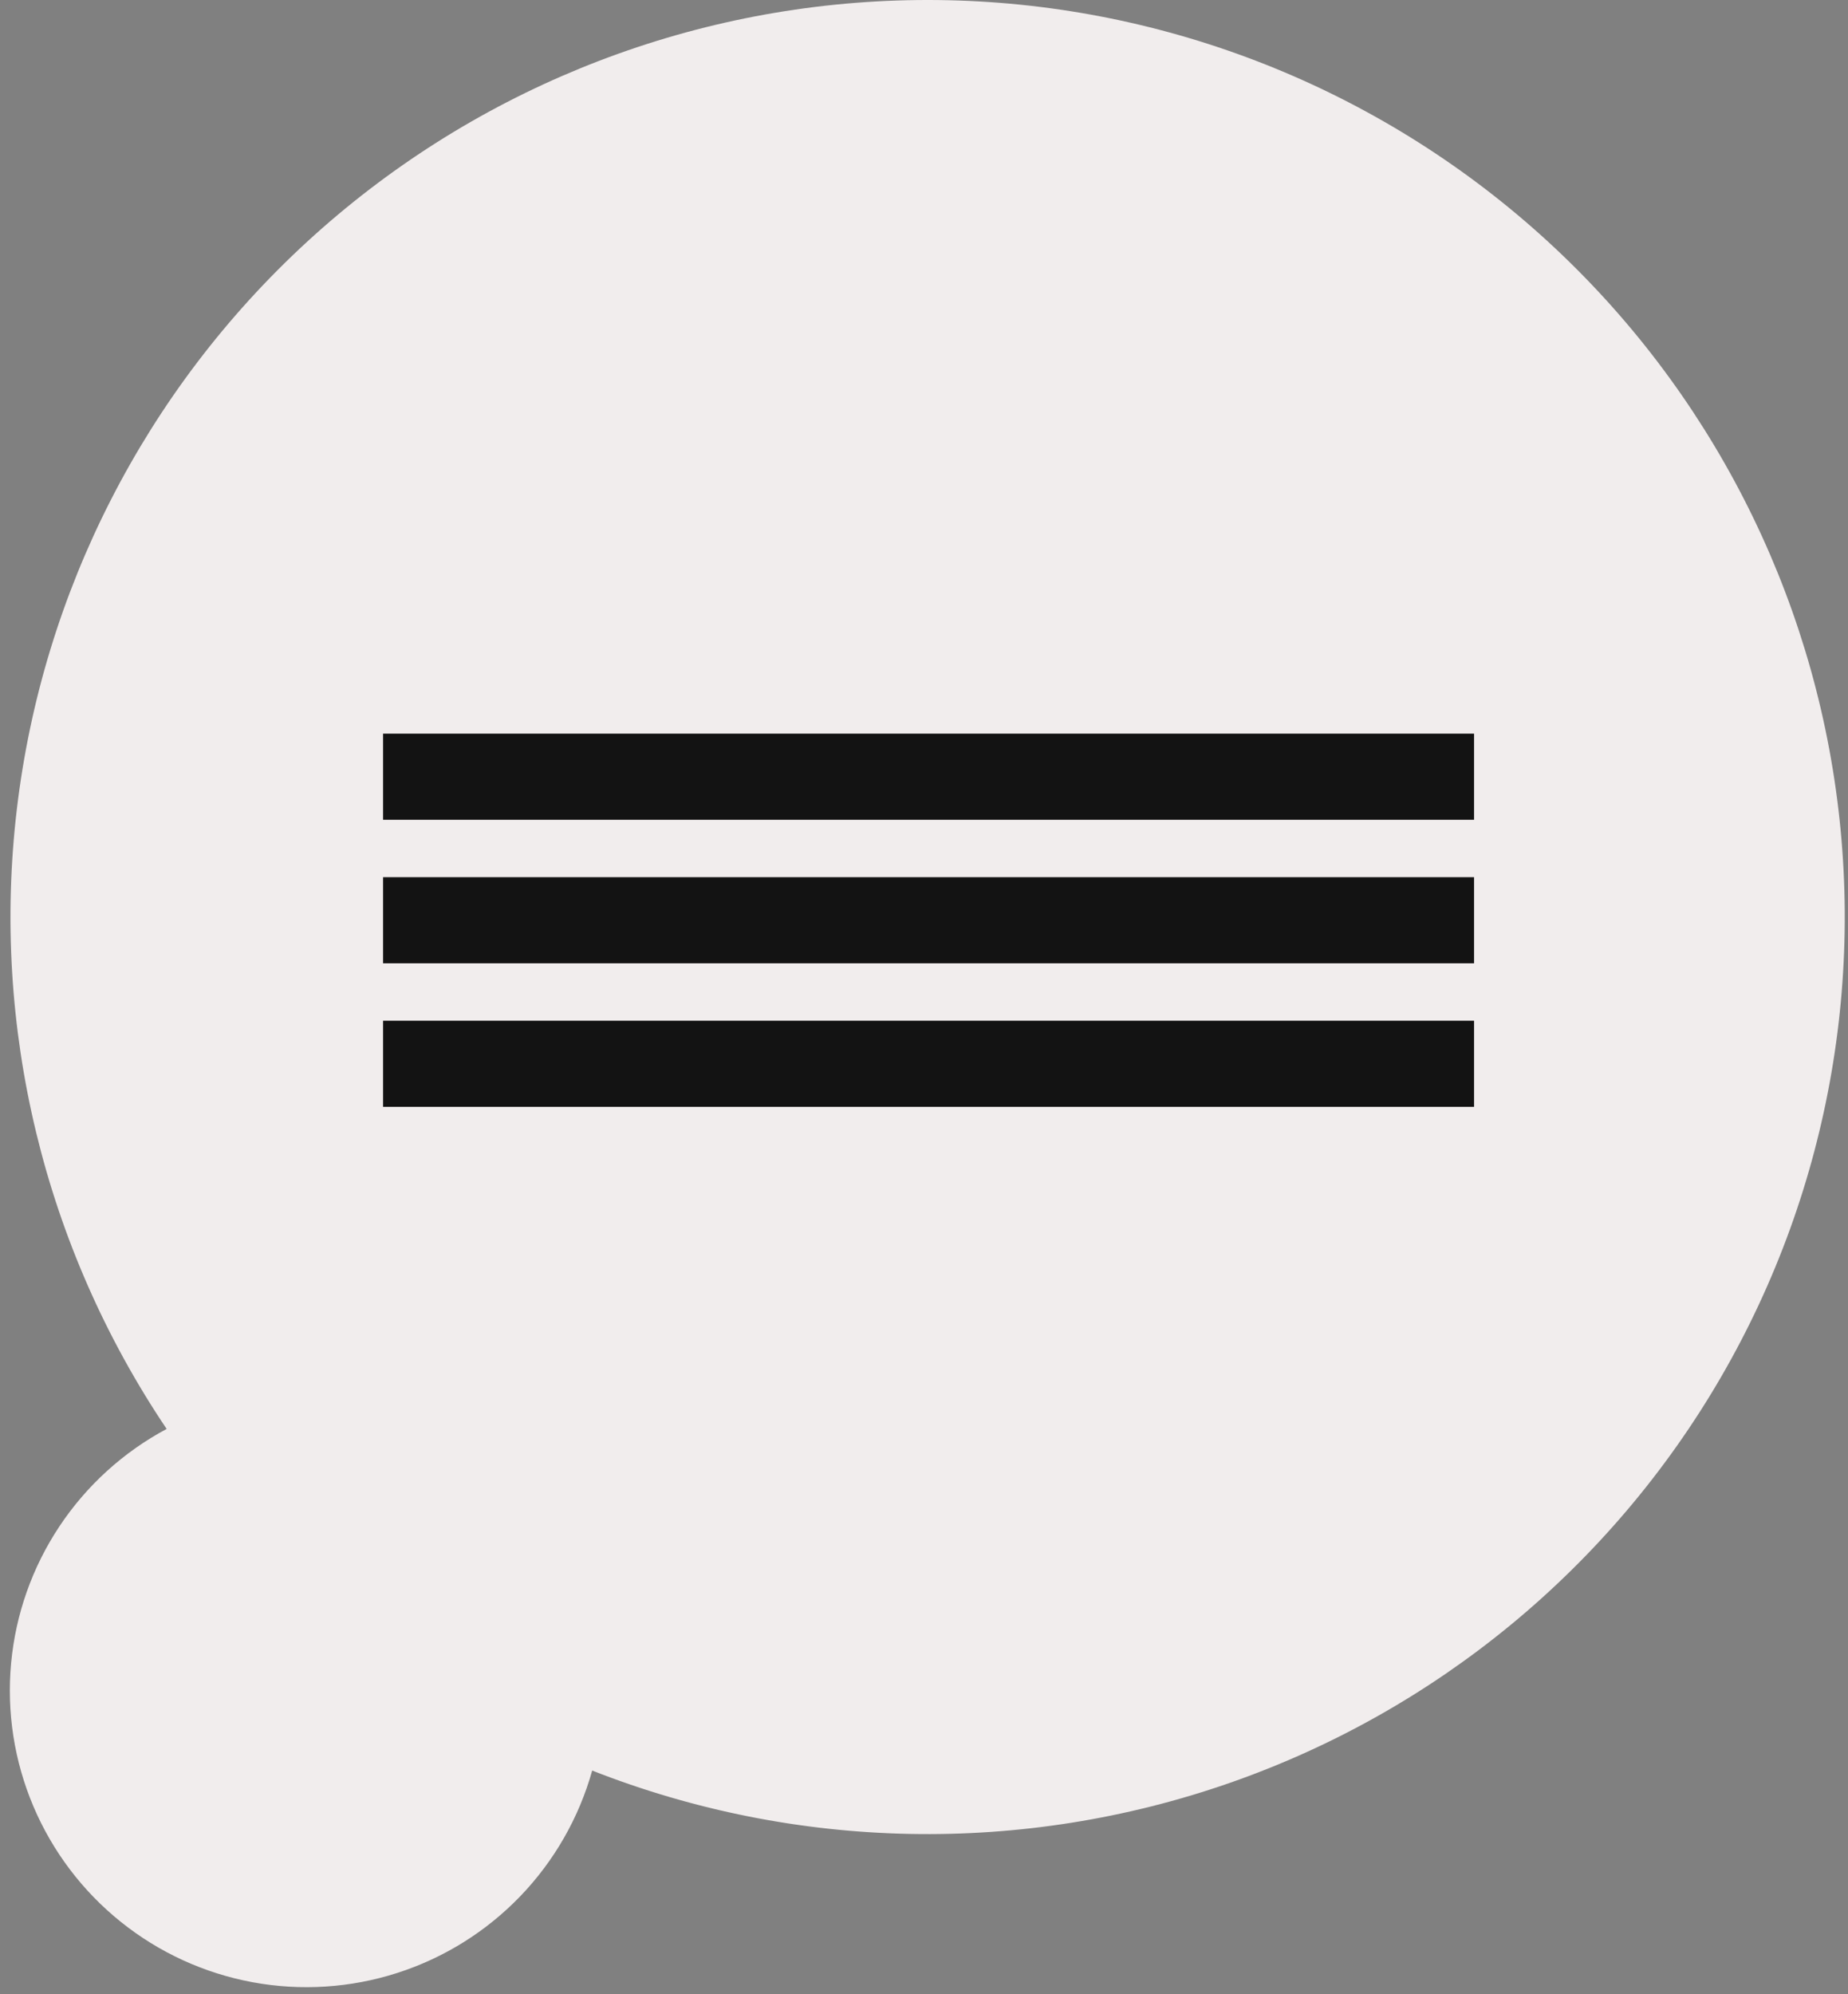 <svg width="152" height="164" viewBox="0 0 152 164" fill="none" xmlns="http://www.w3.org/2000/svg">
<rect x="0" y="0" width="152" height="164" fill="#808080" stroke="none"/>
<path d="M13.707 117.509C3.638 102.545 -0.734 84.469 1.384 66.559C3.502 48.65 11.97 32.092 25.252 19.888C38.535 7.685 55.752 0.644 73.781 0.042C91.811 -0.56 109.459 5.318 123.526 16.609C137.592 27.9 147.146 43.857 150.454 61.586C153.762 79.315 150.605 97.641 141.556 113.243C132.506 128.845 118.164 140.688 101.13 146.624C84.096 152.561 65.498 152.199 48.708 145.603C47.619 149.487 45.584 153.041 42.785 155.946C39.986 158.851 36.51 161.017 32.668 162.249C28.826 163.482 24.739 163.743 20.771 163.009C16.804 162.275 13.08 160.569 9.934 158.043C6.788 155.518 4.317 152.252 2.743 148.538C1.169 144.824 0.541 140.778 0.915 136.761C1.289 132.745 2.653 128.884 4.886 125.524C7.118 122.164 10.149 119.41 13.707 117.509V117.509Z" fill="#F1EDED"/>
<path d="M31.508 67.414L121.243 67.414V60.332L31.508 60.332V67.414Z" fill="#131313"/>
<path d="M31.508 79.218L121.243 79.218V72.136L31.508 72.136V79.218Z" fill="#131313"/>
<path d="M31.508 91.022L121.243 91.022V83.94L31.508 83.94V91.022Z" fill="#131313"/>
</svg>
